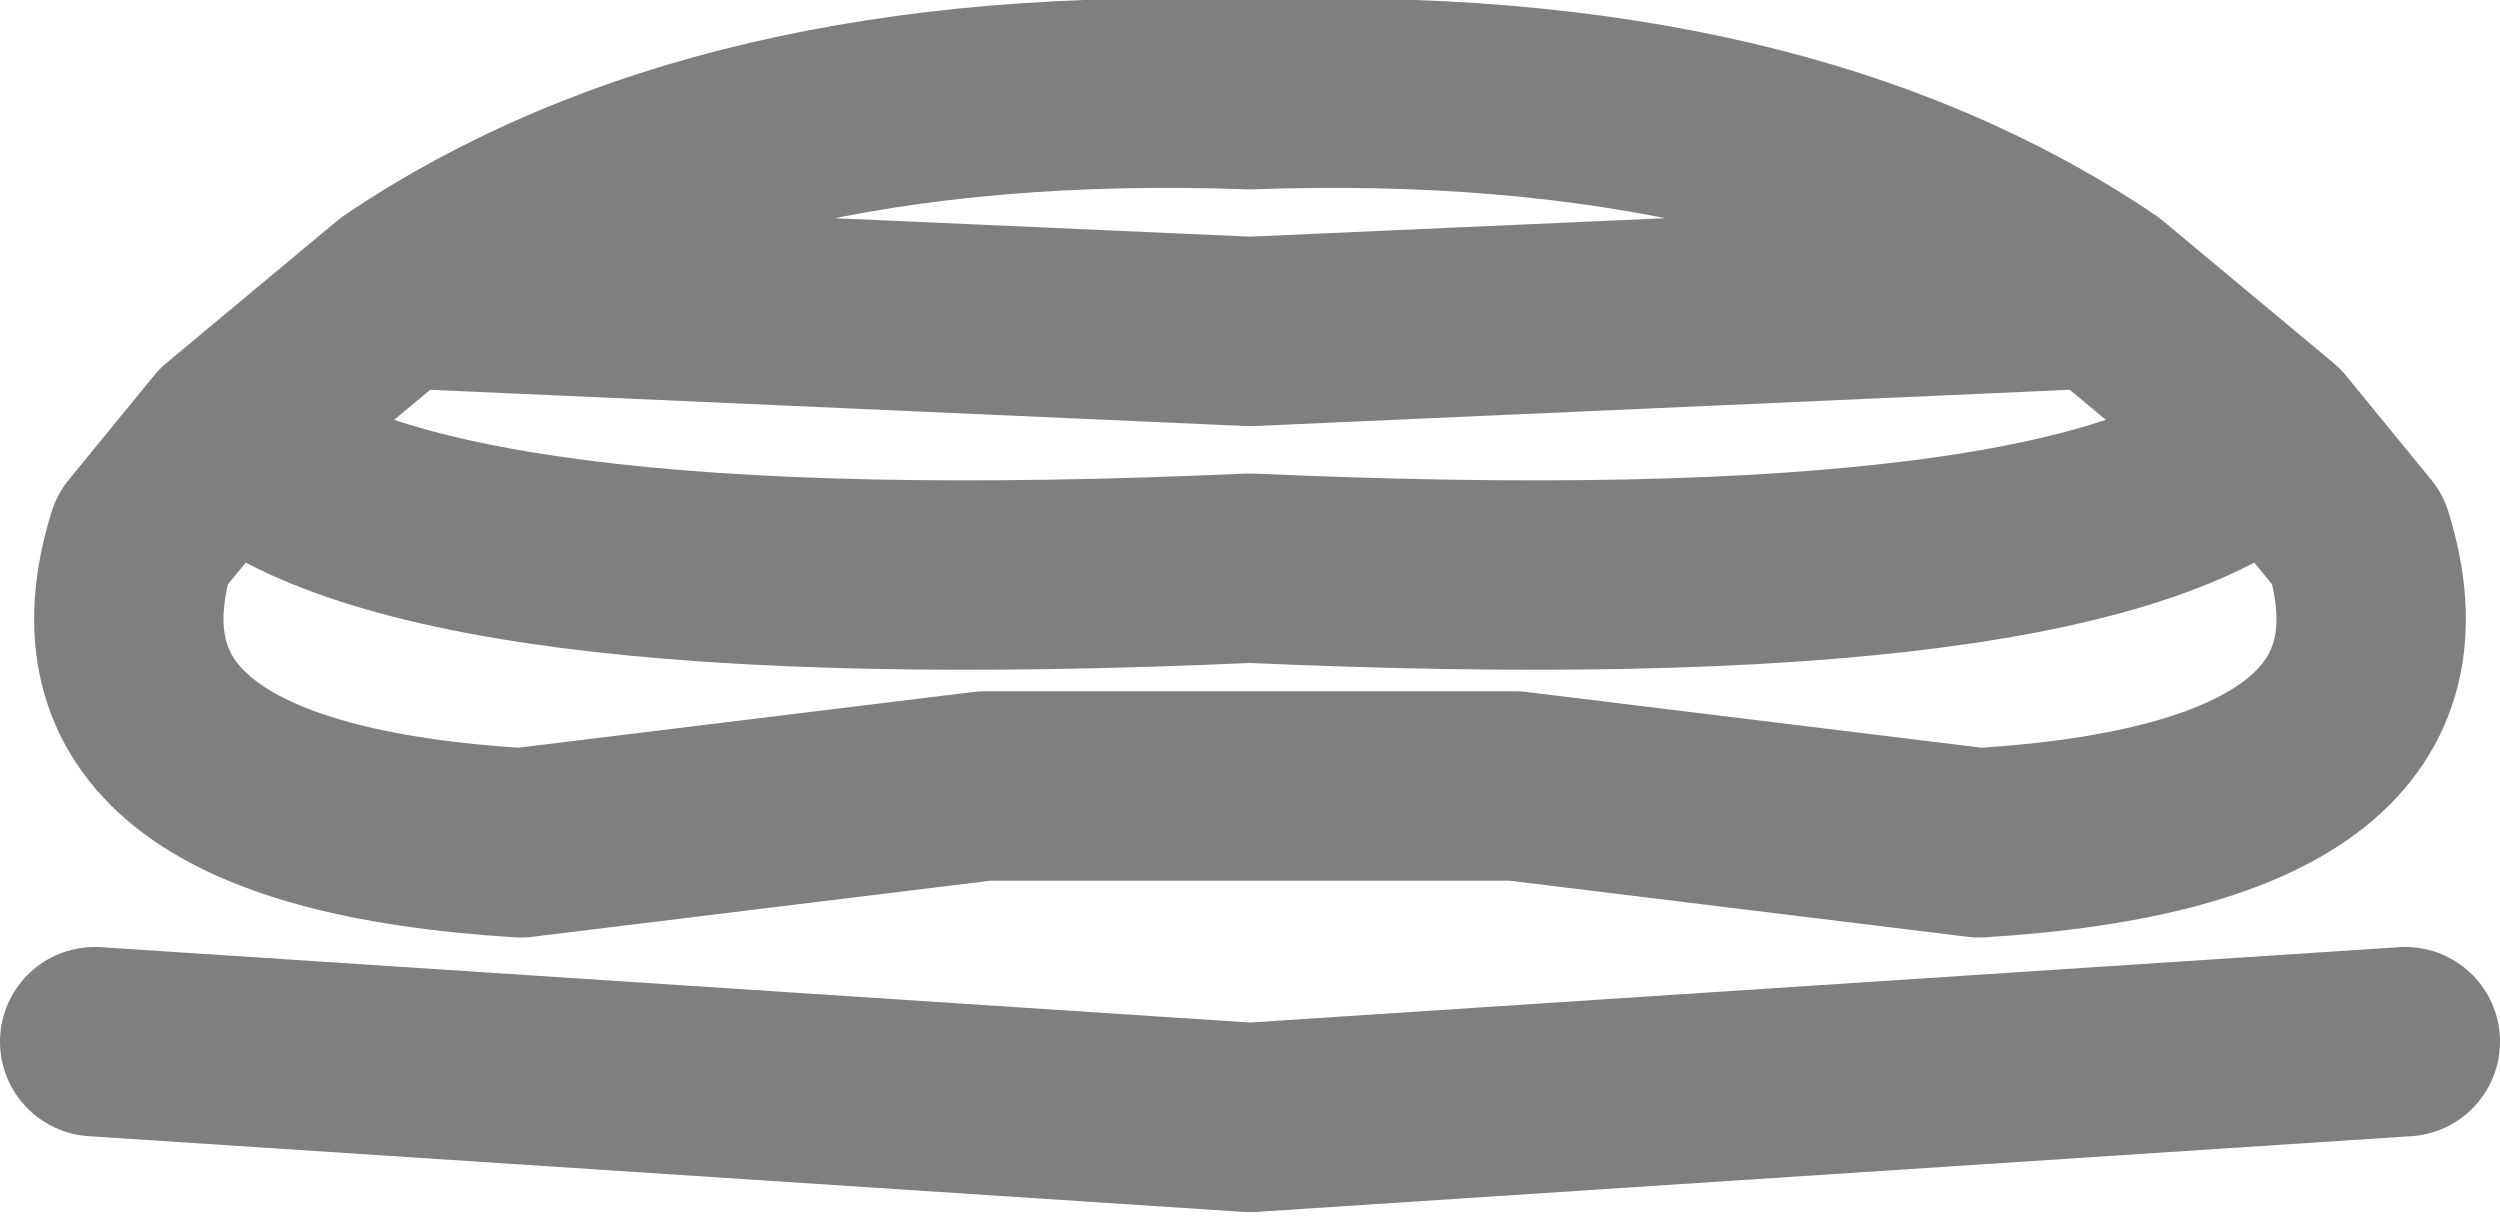 <?xml version="1.0" encoding="UTF-8" standalone="no"?>
<svg xmlns:xlink="http://www.w3.org/1999/xlink" height="6.5px" width="13.2px" xmlns="http://www.w3.org/2000/svg">
  <g transform="matrix(1.0, 0.0, 0.0, 1.0, -393.35, -172.4)">
    <path d="M401.35 176.55 L403.8 176.85 Q406.25 176.7 405.8 175.25 L405.35 174.7 Q404.4 175.6 399.95 175.4 395.5 175.6 394.55 174.7 L394.1 175.25 Q393.65 176.7 396.1 176.85 L398.55 176.55 401.35 176.55 M405.35 174.7 L404.45 173.95 399.95 174.15 395.45 173.95 394.55 174.7 M406.05 177.9 L399.95 178.3 393.85 177.9 M395.45 173.95 Q397.15 172.8 399.95 172.9 402.75 172.8 404.45 173.95" fill="none" stroke="#000000" stroke-linecap="round" stroke-linejoin="round" stroke-opacity="0.502" stroke-width="1.0"/>
  </g>
</svg>
